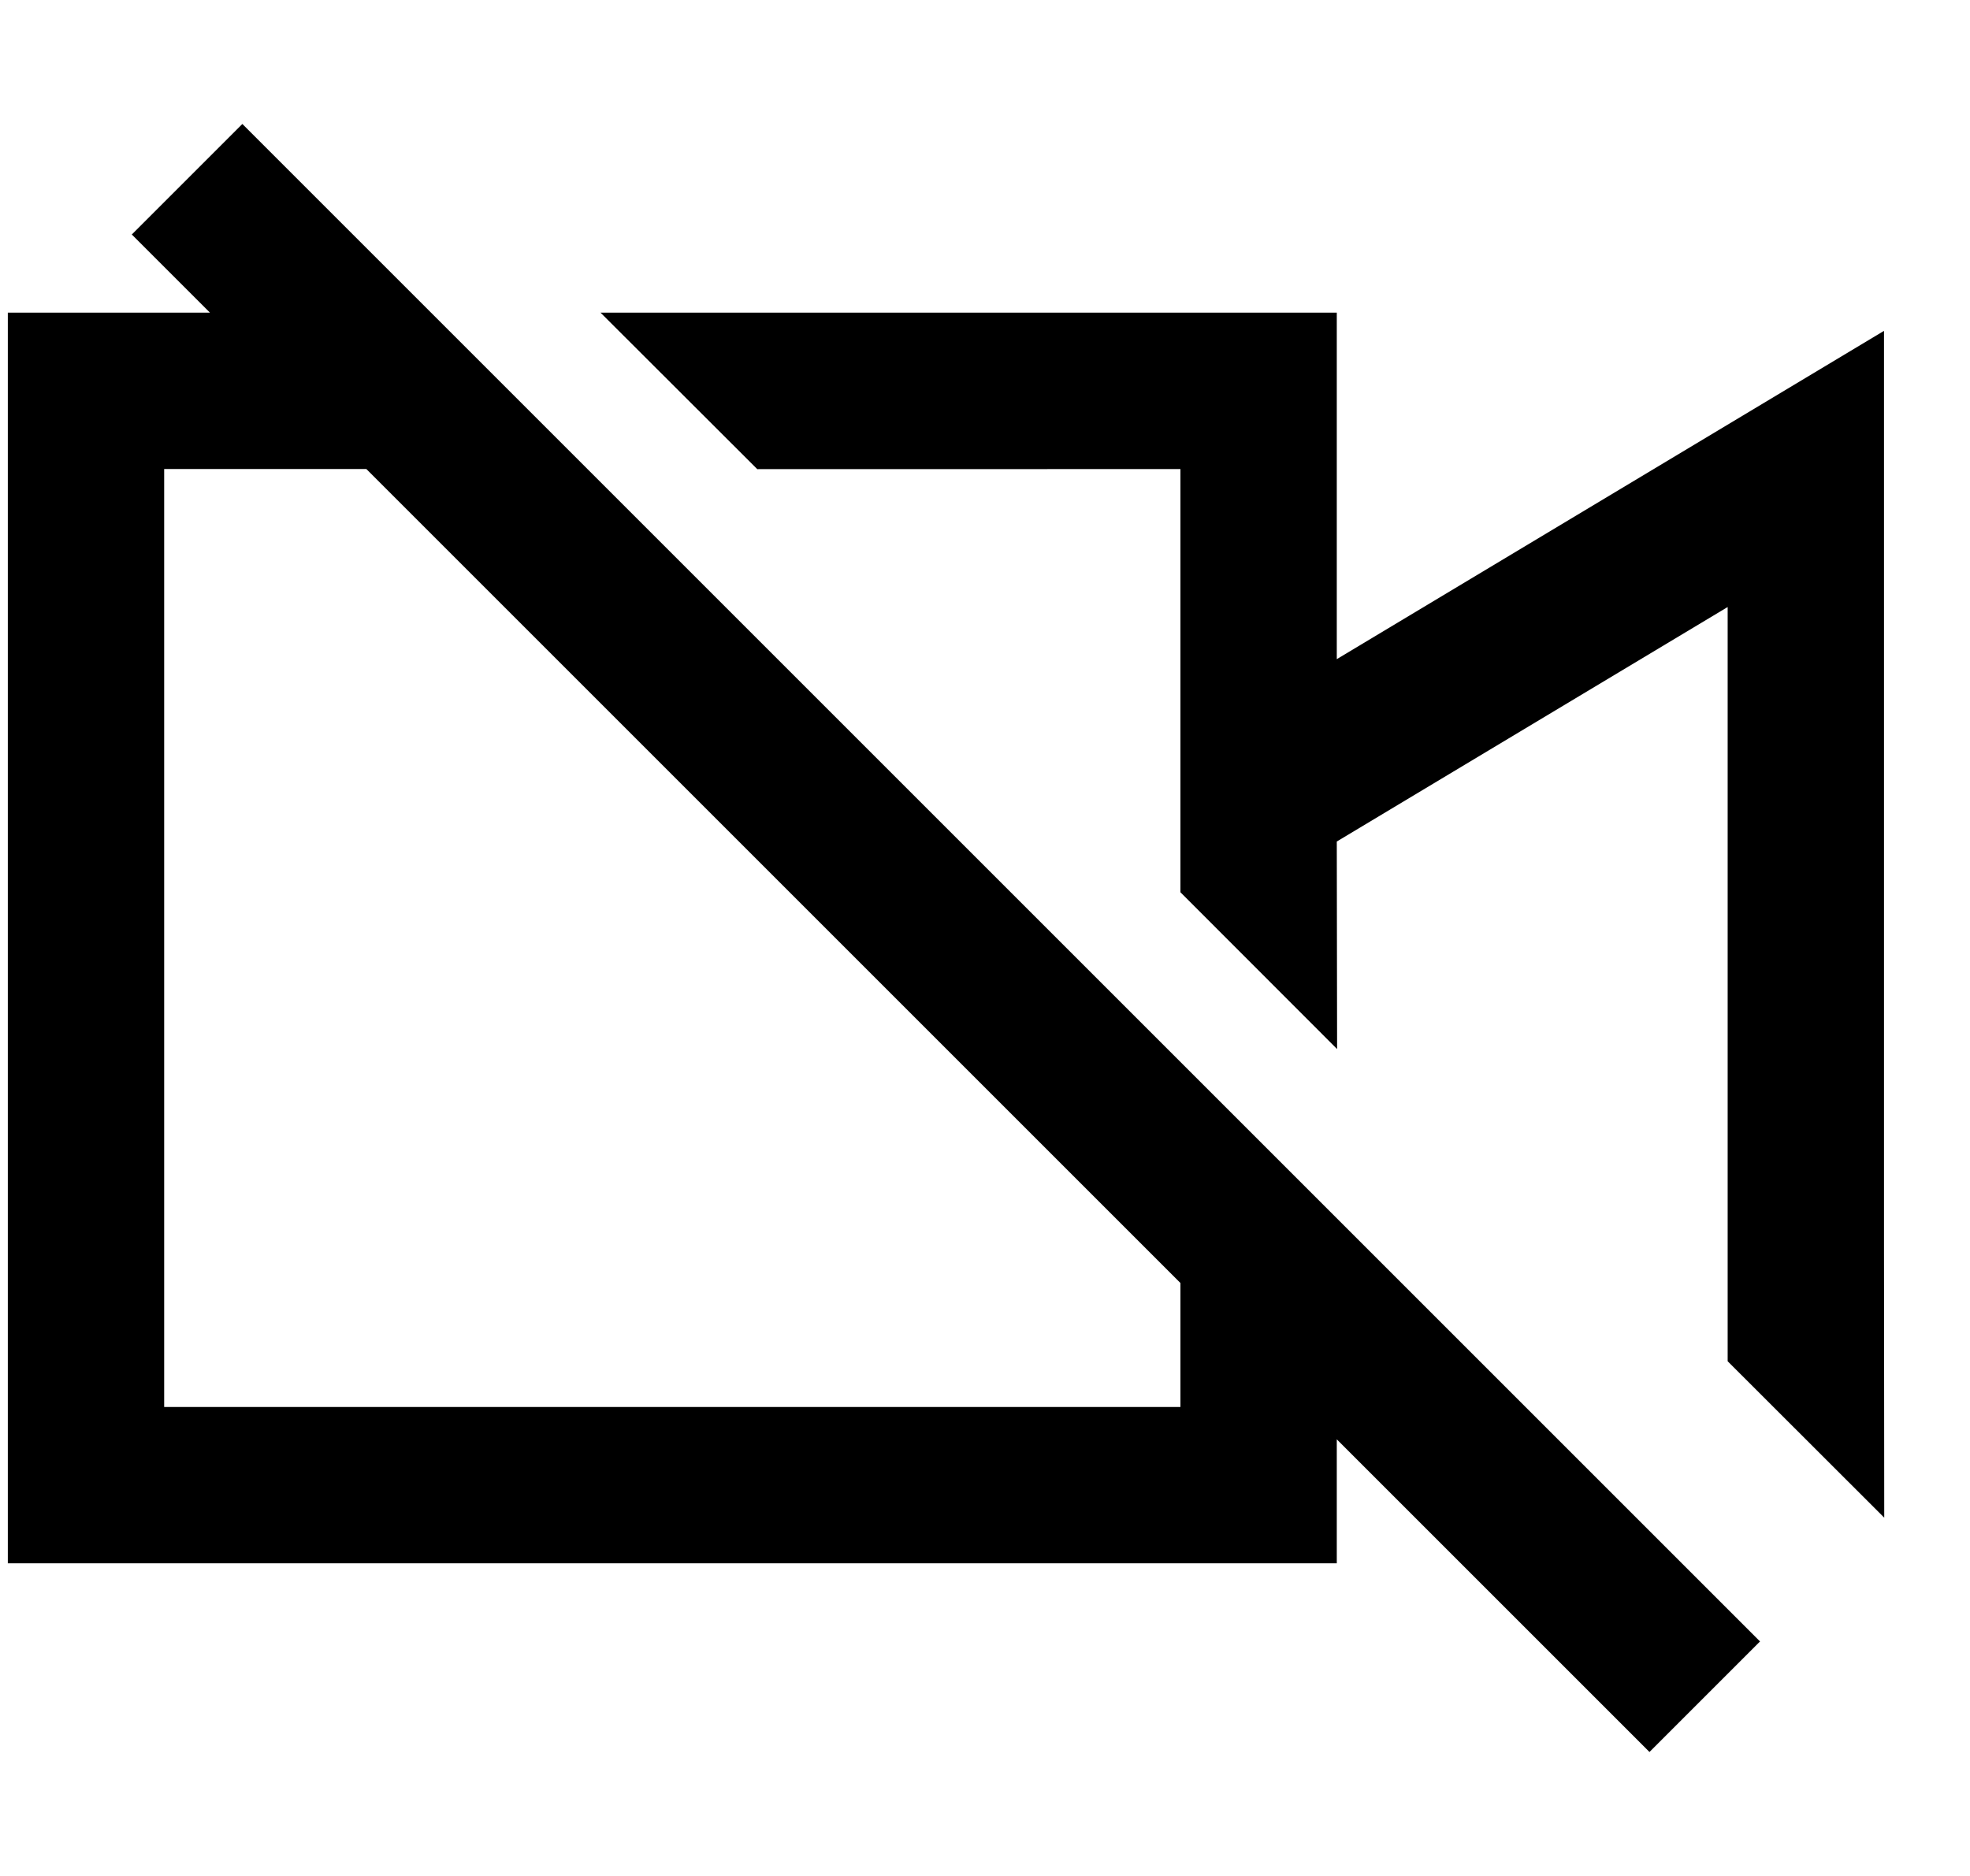 <svg xmlns="http://www.w3.org/2000/svg" width="1.05em" height="1em" viewBox="0 0 25 24"><path fill="currentColor" d="M3 1.586L22.414 21L21 22.414l-4-4V20H0V4h2.586l-1-1zM4.586 6H2v12h13v-1.586zm2.996-2H17v4.433l7-4.2V16l.003 3.416L22 17.415V7.766l-5 3l.004 2.655L15 11.415V6.001l-5.413.001z"/></svg>
